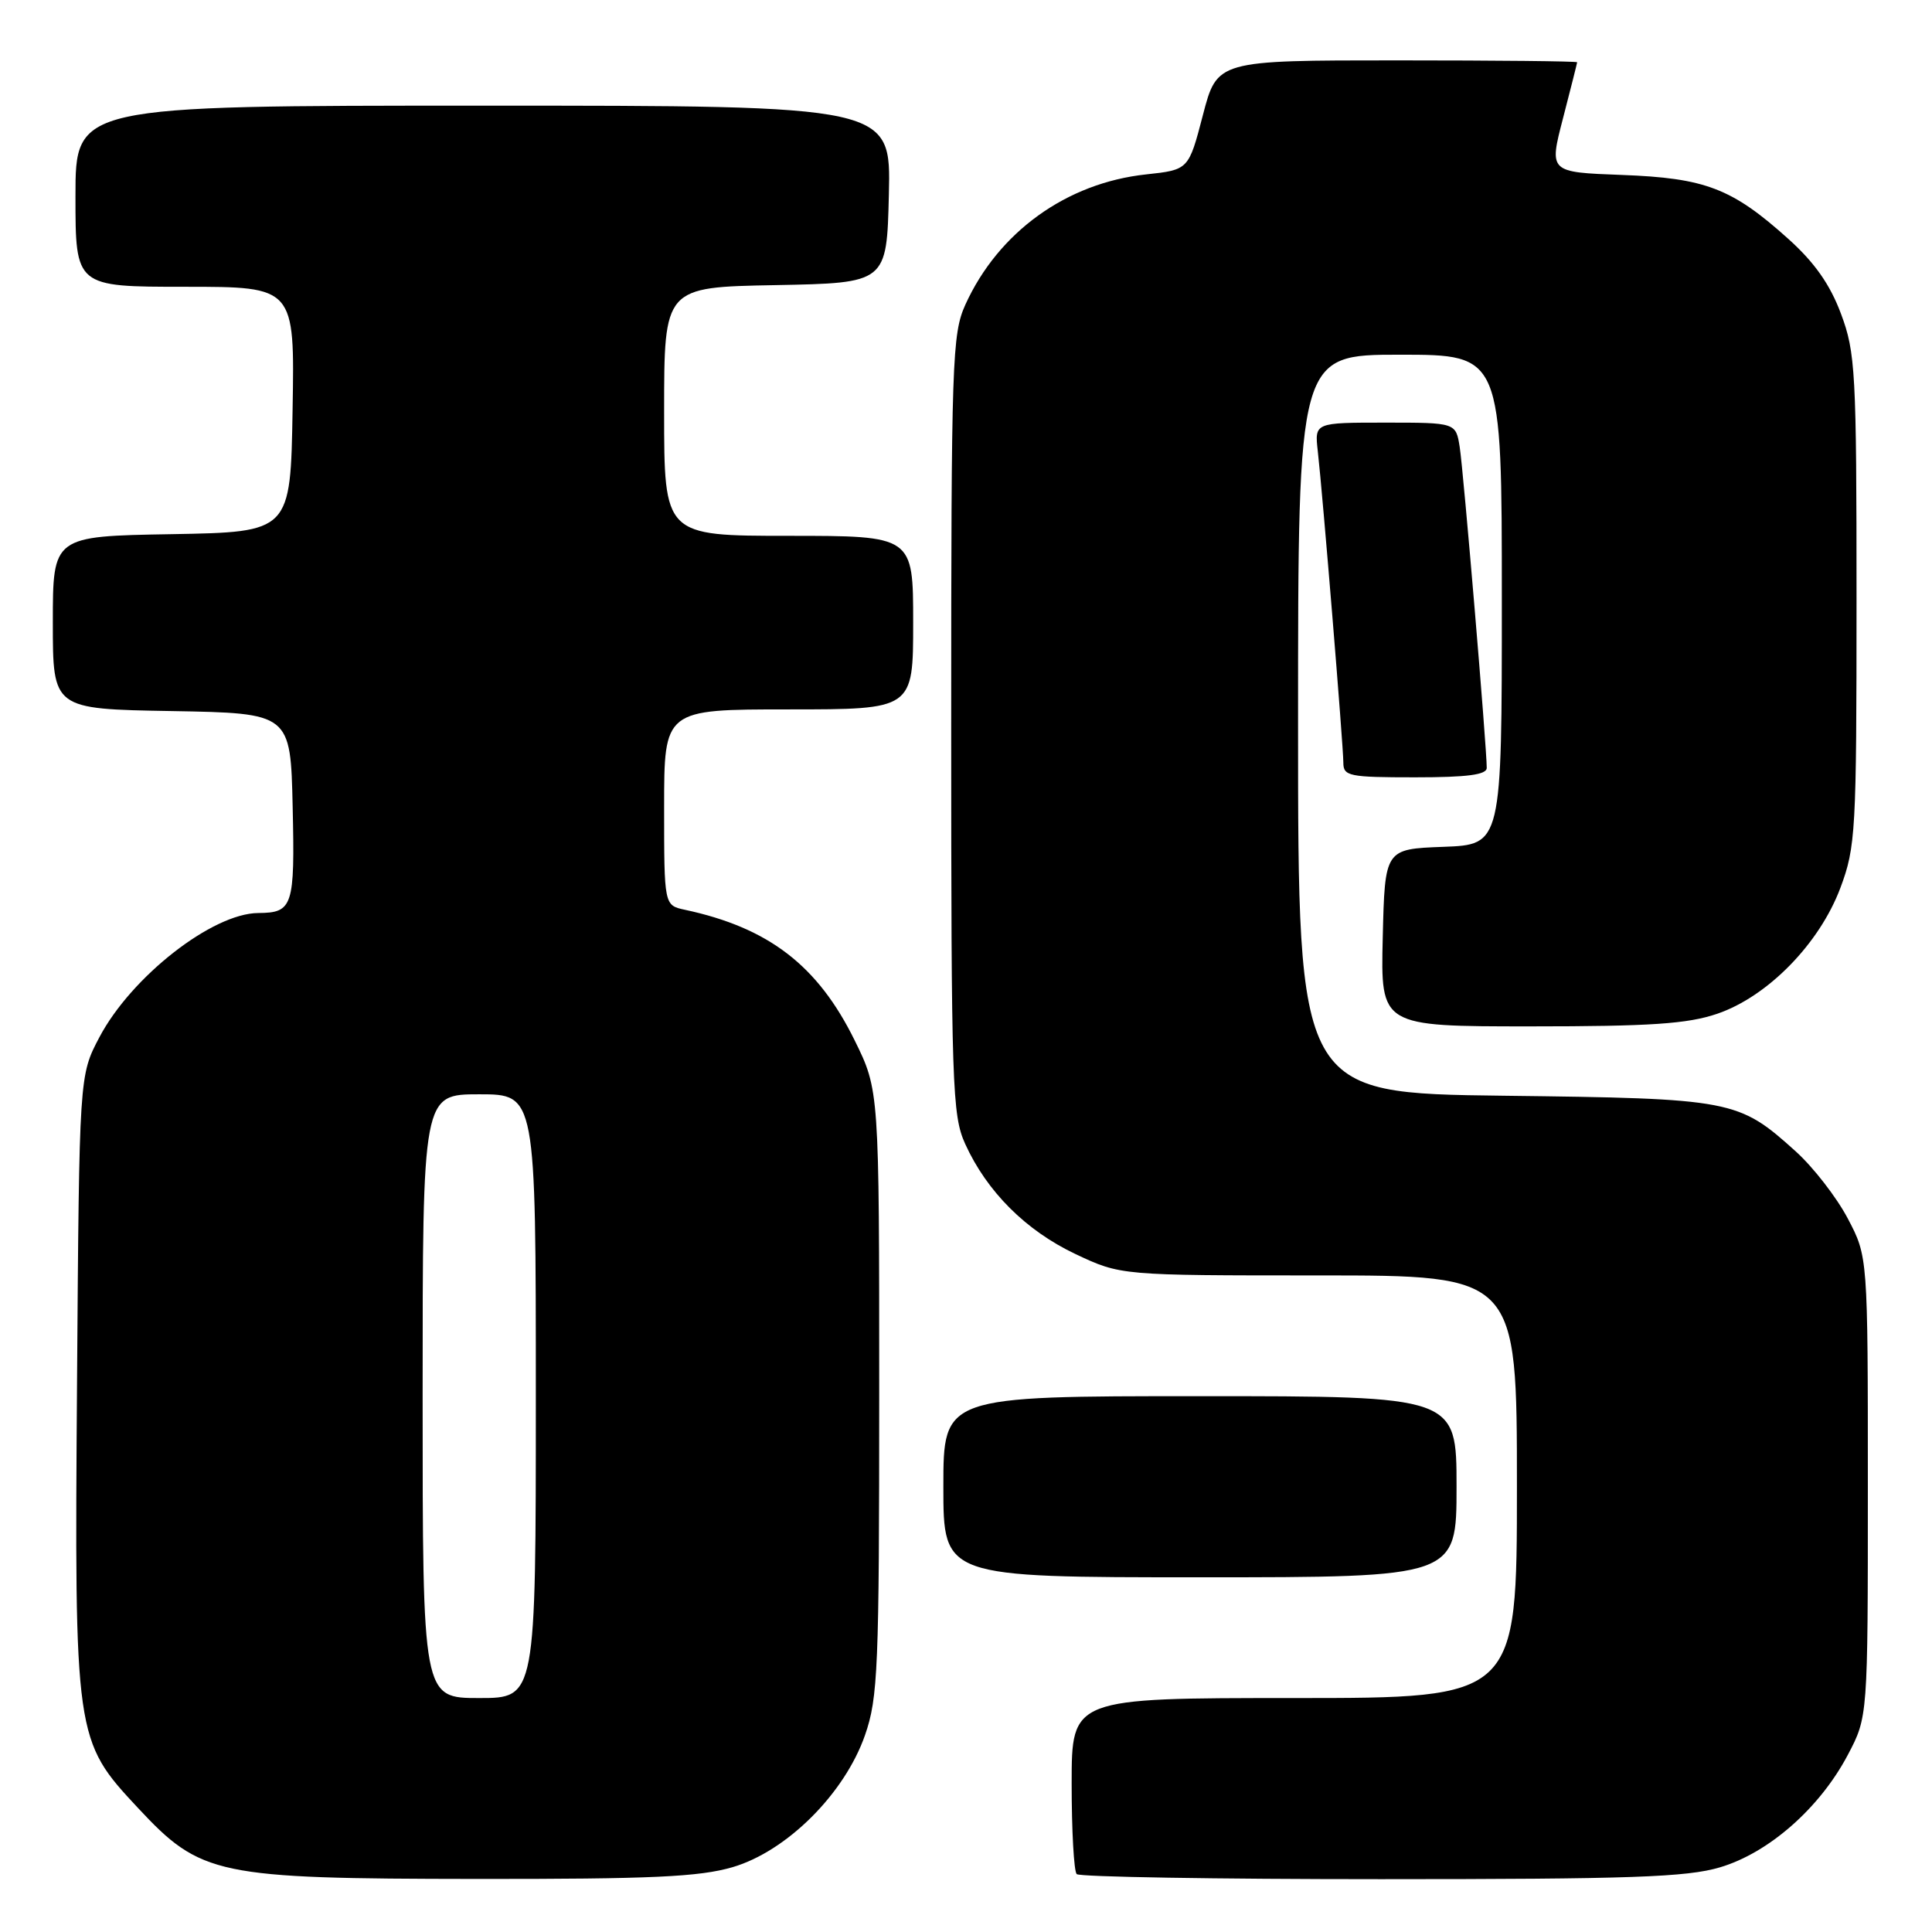 <?xml version="1.0" encoding="UTF-8" standalone="no"?>
<!DOCTYPE svg PUBLIC "-//W3C//DTD SVG 1.1//EN" "http://www.w3.org/Graphics/SVG/1.1/DTD/svg11.dtd" >
<svg xmlns="http://www.w3.org/2000/svg" xmlns:xlink="http://www.w3.org/1999/xlink" version="1.1" viewBox="0 0 256 256">
 <g >
 <path fill="currentColor"
d=" M 97.07 247.41 C 104.26 245.30 111.92 237.66 114.62 229.91 C 116.34 224.96 116.50 221.09 116.50 184.48 C 116.50 144.46 116.50 144.46 113.24 137.84 C 108.36 127.93 101.86 122.93 90.75 120.55 C 88.00 119.96 88.00 119.96 88.00 106.98 C 88.00 94.00 88.00 94.00 104.50 94.00 C 121.00 94.00 121.00 94.00 121.00 82.50 C 121.00 71.00 121.00 71.00 104.50 71.00 C 88.00 71.00 88.00 71.00 88.00 54.53 C 88.00 38.05 88.00 38.05 102.75 37.78 C 117.50 37.50 117.50 37.50 117.78 25.75 C 118.06 14.00 118.06 14.00 64.03 14.00 C 10.00 14.00 10.00 14.00 10.00 26.00 C 10.00 38.00 10.00 38.00 24.52 38.00 C 39.05 38.00 39.05 38.00 38.77 54.25 C 38.50 70.50 38.50 70.50 22.75 70.78 C 7.00 71.05 7.00 71.05 7.00 82.50 C 7.00 93.95 7.00 93.95 22.75 94.22 C 38.50 94.50 38.50 94.50 38.78 106.92 C 39.08 120.12 38.81 120.95 34.21 120.98 C 28.13 121.03 17.41 129.41 13.17 137.44 C 10.50 142.50 10.50 142.50 10.21 182.85 C 9.86 230.24 9.91 230.60 18.27 239.55 C 26.63 248.51 28.63 248.93 63.07 248.97 C 86.35 248.99 92.64 248.70 97.07 247.41 Z  M 227.91 247.43 C 234.38 245.51 241.13 239.57 244.84 232.54 C 247.50 227.50 247.50 227.50 247.50 197.00 C 247.50 166.50 247.50 166.50 244.83 161.44 C 243.36 158.65 240.27 154.67 237.97 152.59 C 230.34 145.70 229.60 145.56 199.25 145.19 C 172.00 144.86 172.00 144.86 172.00 95.93 C 172.00 47.00 172.00 47.00 185.50 47.00 C 199.00 47.00 199.00 47.00 199.00 79.46 C 199.00 111.92 199.00 111.92 191.25 112.21 C 183.50 112.50 183.50 112.50 183.22 124.25 C 182.94 136.00 182.94 136.00 202.79 136.00 C 218.70 136.00 223.62 135.67 227.54 134.33 C 234.23 132.05 241.09 125.04 243.86 117.65 C 245.89 112.23 246.00 110.20 246.00 79.50 C 246.00 49.23 245.86 46.71 243.94 41.58 C 242.50 37.71 240.44 34.78 236.98 31.67 C 229.50 24.94 225.97 23.59 214.87 23.18 C 205.25 22.82 205.25 22.82 207.11 15.66 C 208.13 11.72 208.97 8.39 208.98 8.25 C 208.99 8.11 198.26 8.00 185.14 8.00 C 161.28 8.00 161.28 8.00 159.39 15.25 C 157.50 22.50 157.50 22.50 151.86 23.11 C 141.32 24.24 132.29 30.75 127.92 40.36 C 126.16 44.24 126.04 47.74 126.04 96.00 C 126.04 143.94 126.17 147.78 127.89 151.57 C 130.76 157.89 135.93 163.05 142.49 166.16 C 148.50 169.00 148.50 169.00 174.75 169.00 C 201.00 169.00 201.00 169.00 201.00 197.00 C 201.00 225.00 201.00 225.00 171.50 225.00 C 142.00 225.00 142.00 225.00 142.00 236.33 C 142.00 242.57 142.30 247.97 142.67 248.33 C 143.03 248.70 161.18 249.00 182.99 249.00 C 216.07 249.00 223.51 248.74 227.91 247.43 Z  M 193.00 197.00 C 193.00 185.00 193.00 185.00 159.00 185.00 C 125.00 185.00 125.00 185.00 125.00 197.00 C 125.00 209.00 125.00 209.00 159.00 209.00 C 193.00 209.00 193.00 209.00 193.00 197.00 Z  M 197.00 101.75 C 197.01 99.11 193.91 62.34 193.42 59.25 C 192.91 56.00 192.91 56.00 183.55 56.00 C 174.19 56.00 174.19 56.00 174.61 59.75 C 175.27 65.54 178.00 98.86 178.00 101.05 C 178.00 102.85 178.75 103.00 187.50 103.00 C 194.43 103.00 197.00 102.66 197.00 101.75 Z  M 56.00 185.00 C 56.00 145.00 56.00 145.00 63.50 145.00 C 71.00 145.00 71.00 145.00 71.00 185.00 C 71.00 225.00 71.00 225.00 63.50 225.00 C 56.00 225.00 56.00 225.00 56.00 185.00 Z "/>
</g>
</svg>